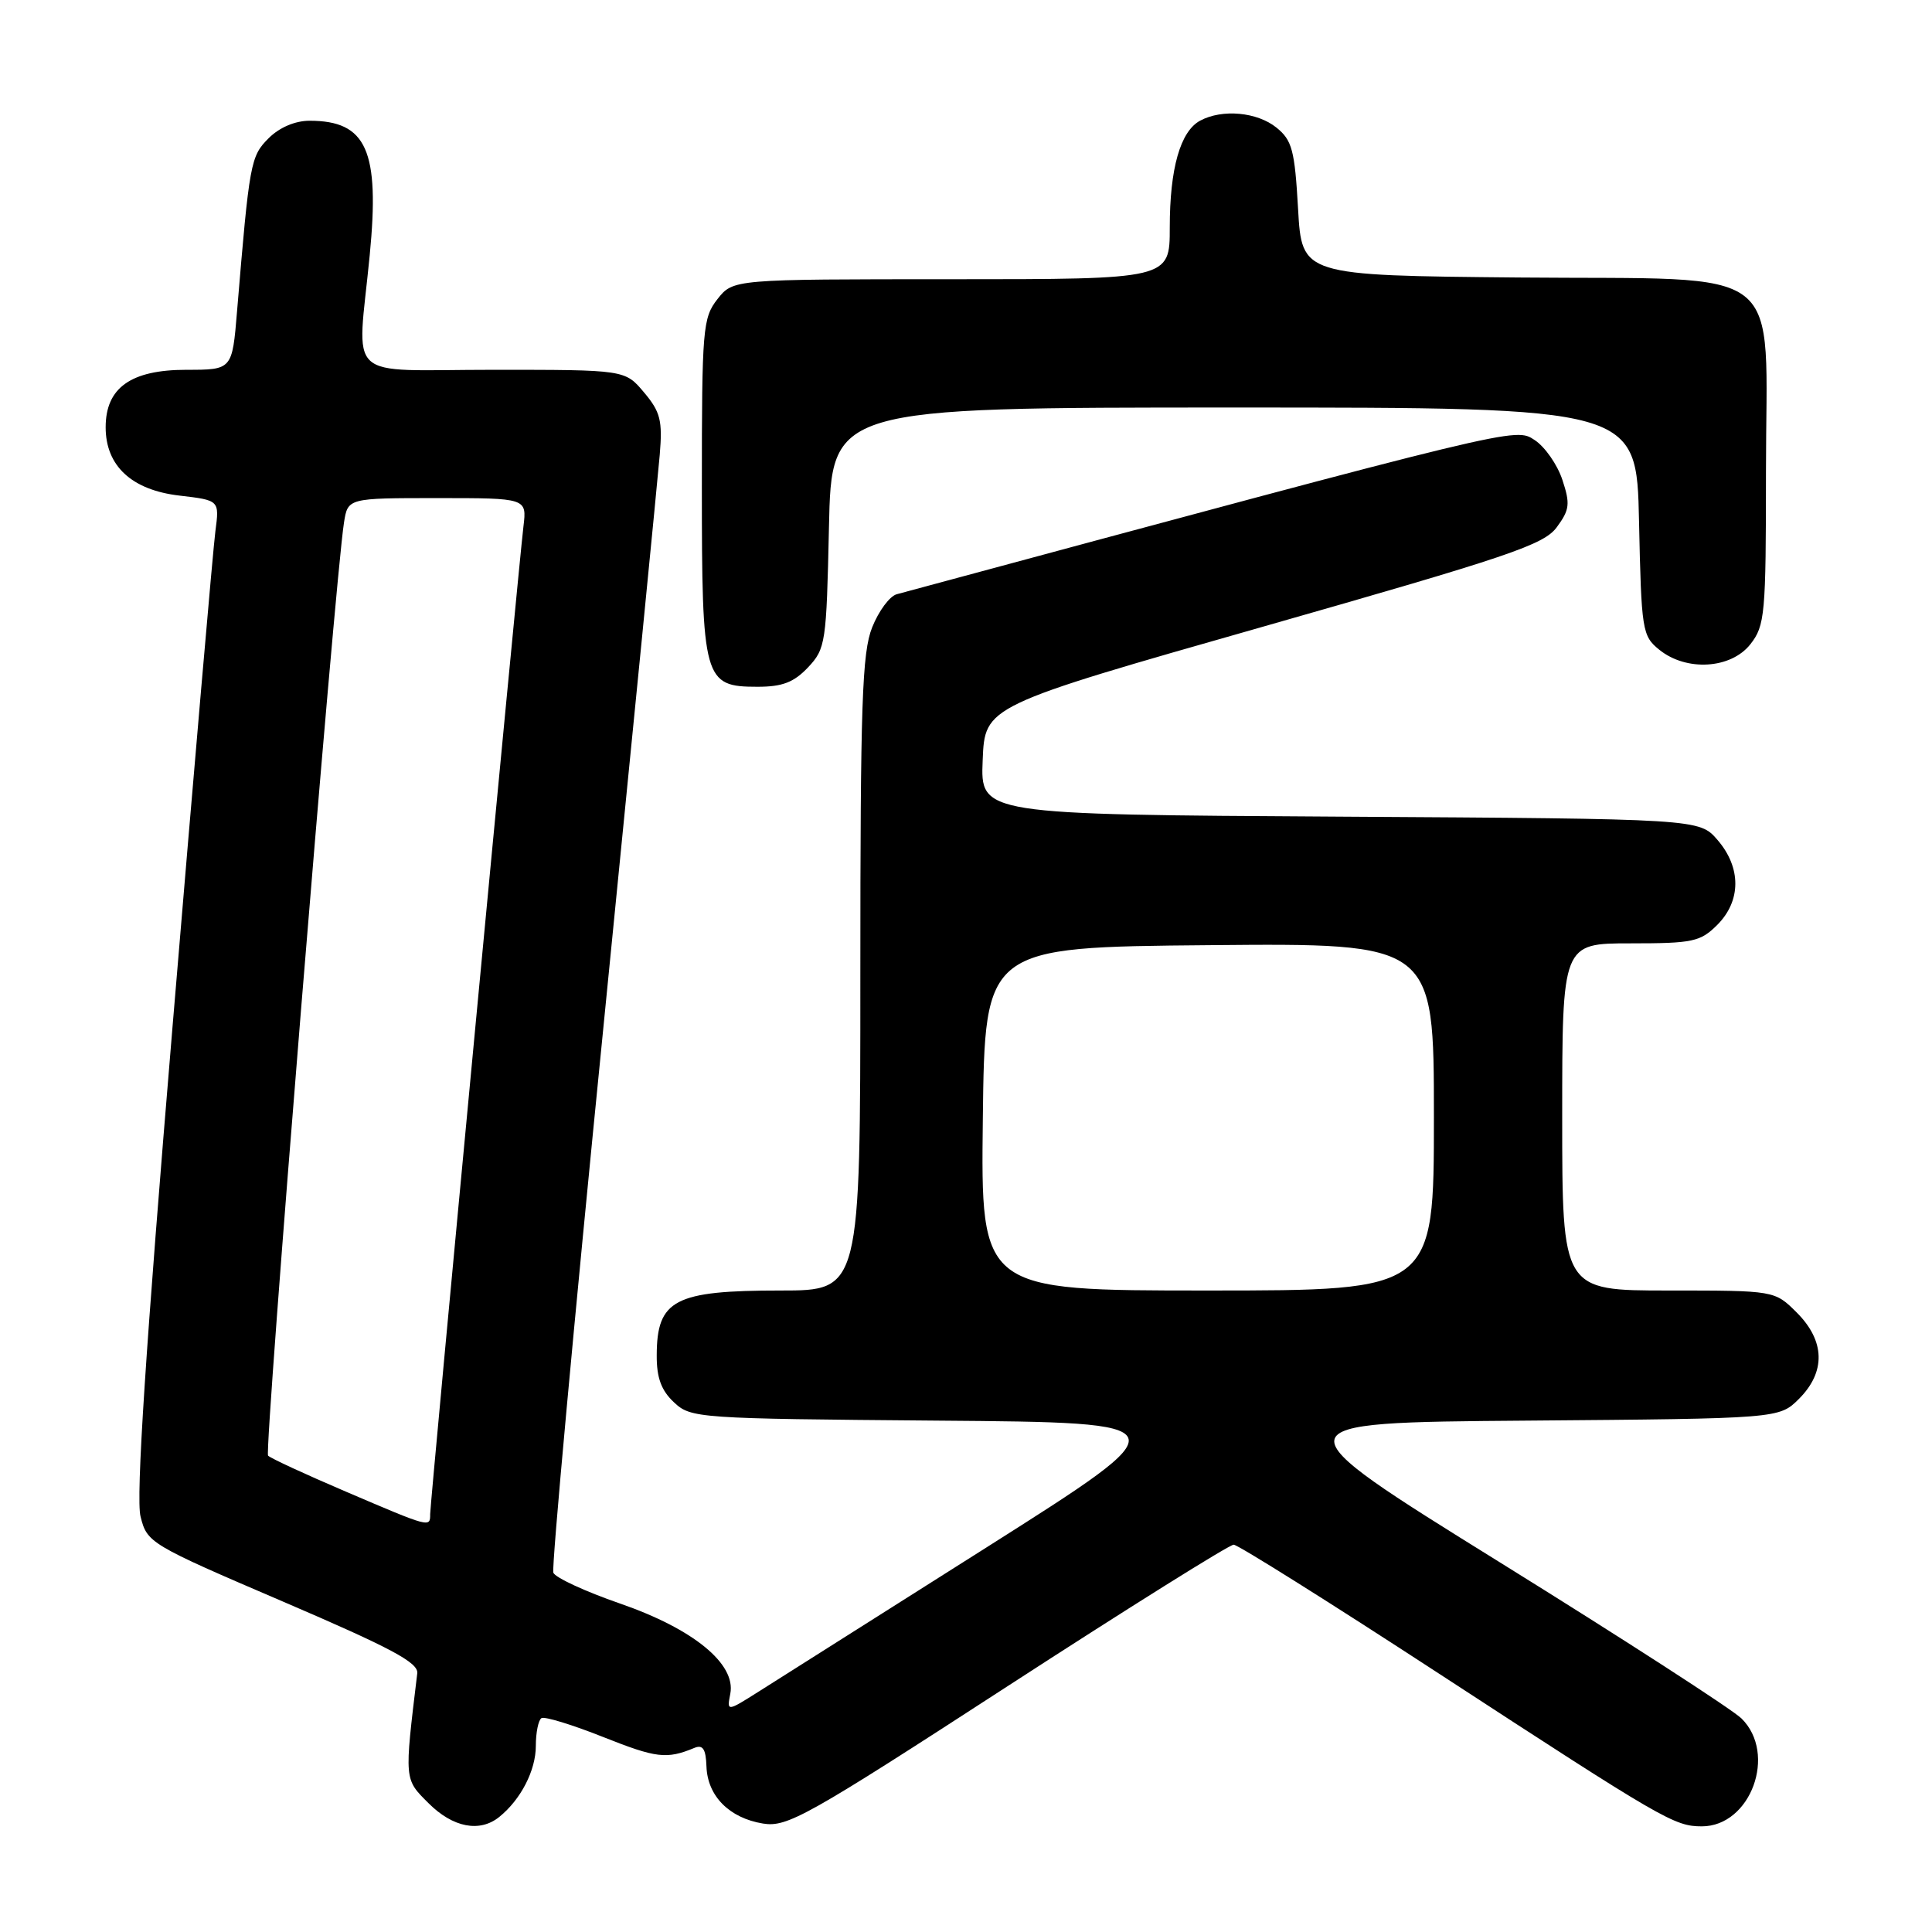 <?xml version="1.0" encoding="UTF-8" standalone="no"?>
<!DOCTYPE svg PUBLIC "-//W3C//DTD SVG 1.1//EN" "http://www.w3.org/Graphics/SVG/1.1/DTD/svg11.dtd" >
<svg xmlns="http://www.w3.org/2000/svg" xmlns:xlink="http://www.w3.org/1999/xlink" version="1.1" viewBox="0 0 256 256">
 <g >
 <path fill="currentColor"
d=" M 66.16 240.75 C 69.02 238.44 71.00 234.58 71.00 231.34 C 71.00 229.57 71.34 227.91 71.75 227.66 C 72.16 227.41 75.85 228.54 79.94 230.17 C 86.96 232.96 88.33 233.13 92.00 231.61 C 93.13 231.14 93.53 231.74 93.61 234.07 C 93.75 237.99 96.64 240.90 101.10 241.63 C 104.31 242.15 106.88 240.71 133.51 223.43 C 149.42 213.11 162.90 204.67 163.47 204.68 C 164.04 204.69 176.35 212.42 190.82 221.86 C 220.40 241.15 221.87 242.00 225.50 242.00 C 231.98 242.00 235.52 232.38 230.75 227.70 C 229.51 226.49 215.09 217.17 198.71 207.00 C 168.91 188.50 168.91 188.50 202.33 188.24 C 235.75 187.97 235.75 187.97 238.38 185.35 C 241.94 181.78 241.84 177.68 238.08 173.92 C 235.15 171.00 235.15 171.00 221.08 171.00 C 207.00 171.00 207.00 171.00 207.00 148.00 C 207.00 125.00 207.00 125.00 216.05 125.00 C 224.32 125.00 225.30 124.79 227.55 122.55 C 230.72 119.37 230.74 114.97 227.59 111.31 C 225.17 108.50 225.17 108.50 177.54 108.21 C 129.91 107.93 129.91 107.93 130.21 100.73 C 130.50 93.54 130.50 93.54 167.42 83.02 C 200.00 73.73 204.56 72.19 206.28 69.86 C 207.99 67.54 208.08 66.77 207.02 63.57 C 206.36 61.57 204.71 59.20 203.35 58.31 C 200.75 56.61 201.54 56.42 118.82 78.74 C 117.89 78.99 116.43 80.96 115.57 83.12 C 114.23 86.46 114.00 93.22 114.00 129.02 C 114.00 171.00 114.00 171.00 103.43 171.00 C 89.38 171.00 87.04 172.22 87.02 179.58 C 87.00 182.55 87.62 184.24 89.30 185.81 C 91.55 187.92 92.35 187.98 124.22 188.24 C 156.83 188.50 156.83 188.50 130.78 205.00 C 116.45 214.07 102.84 222.69 100.52 224.15 C 96.31 226.81 96.31 226.81 96.77 224.42 C 97.53 220.46 91.86 215.83 82.14 212.47 C 77.54 210.88 73.57 209.04 73.32 208.39 C 73.07 207.74 76.04 175.33 79.93 136.36 C 83.81 97.39 87.18 63.14 87.42 60.25 C 87.80 55.73 87.51 54.57 85.34 52.00 C 82.82 49.00 82.82 49.00 65.41 49.00 C 45.33 49.00 47.34 50.86 48.99 33.81 C 50.34 19.93 48.58 16.00 41.02 16.00 C 39.10 16.00 37.02 16.89 35.59 18.32 C 33.20 20.71 33.05 21.51 31.41 41.25 C 30.77 49.00 30.77 49.00 24.70 49.00 C 17.34 49.00 14.00 51.38 14.00 56.62 C 14.00 61.74 17.46 64.94 23.79 65.67 C 29.08 66.29 29.08 66.29 28.54 70.39 C 28.24 72.65 25.69 102.14 22.87 135.93 C 19.29 178.76 18.00 198.44 18.62 200.93 C 19.49 204.44 19.80 204.63 37.50 212.22 C 51.79 218.35 55.46 220.30 55.29 221.72 C 53.57 235.98 53.54 235.70 56.79 238.94 C 60.01 242.16 63.57 242.85 66.16 240.75 Z  M 107.08 88.42 C 109.40 85.95 109.51 85.17 109.84 69.92 C 110.18 54.00 110.18 54.00 163.52 54.00 C 216.86 54.00 216.86 54.00 217.18 69.09 C 217.49 83.56 217.60 84.26 219.86 86.09 C 223.45 89.00 229.35 88.64 231.93 85.37 C 233.87 82.90 234.00 81.45 234.00 62.50 C 234.00 34.46 237.36 37.10 201.19 36.77 C 172.50 36.50 172.50 36.50 172.00 27.66 C 171.56 19.90 171.21 18.58 169.14 16.91 C 166.58 14.84 161.96 14.42 159.04 15.98 C 156.40 17.39 155.00 22.31 155.00 30.15 C 155.00 37.00 155.00 37.00 126.07 37.00 C 97.15 37.00 97.15 37.00 95.07 39.63 C 93.12 42.12 93.00 43.53 93.00 64.41 C 93.00 90.14 93.24 91.00 100.38 91.00 C 103.68 91.00 105.20 90.41 107.08 88.42 Z  M 45.81 197.64 C 40.47 195.36 35.84 193.22 35.52 192.88 C 34.98 192.31 44.37 76.90 45.58 69.25 C 46.09 66.00 46.09 66.00 57.95 66.00 C 69.81 66.00 69.81 66.00 69.36 69.75 C 68.66 75.63 57.00 199.07 57.00 200.62 C 57.00 202.43 57.05 202.45 45.81 197.64 Z  M 130.23 148.25 C 130.50 125.50 130.50 125.50 160.25 125.24 C 190.00 124.97 190.00 124.97 190.00 147.99 C 190.00 171.00 190.00 171.00 159.98 171.00 C 129.96 171.00 129.96 171.00 130.23 148.25 Z "/>
</g>
</svg>